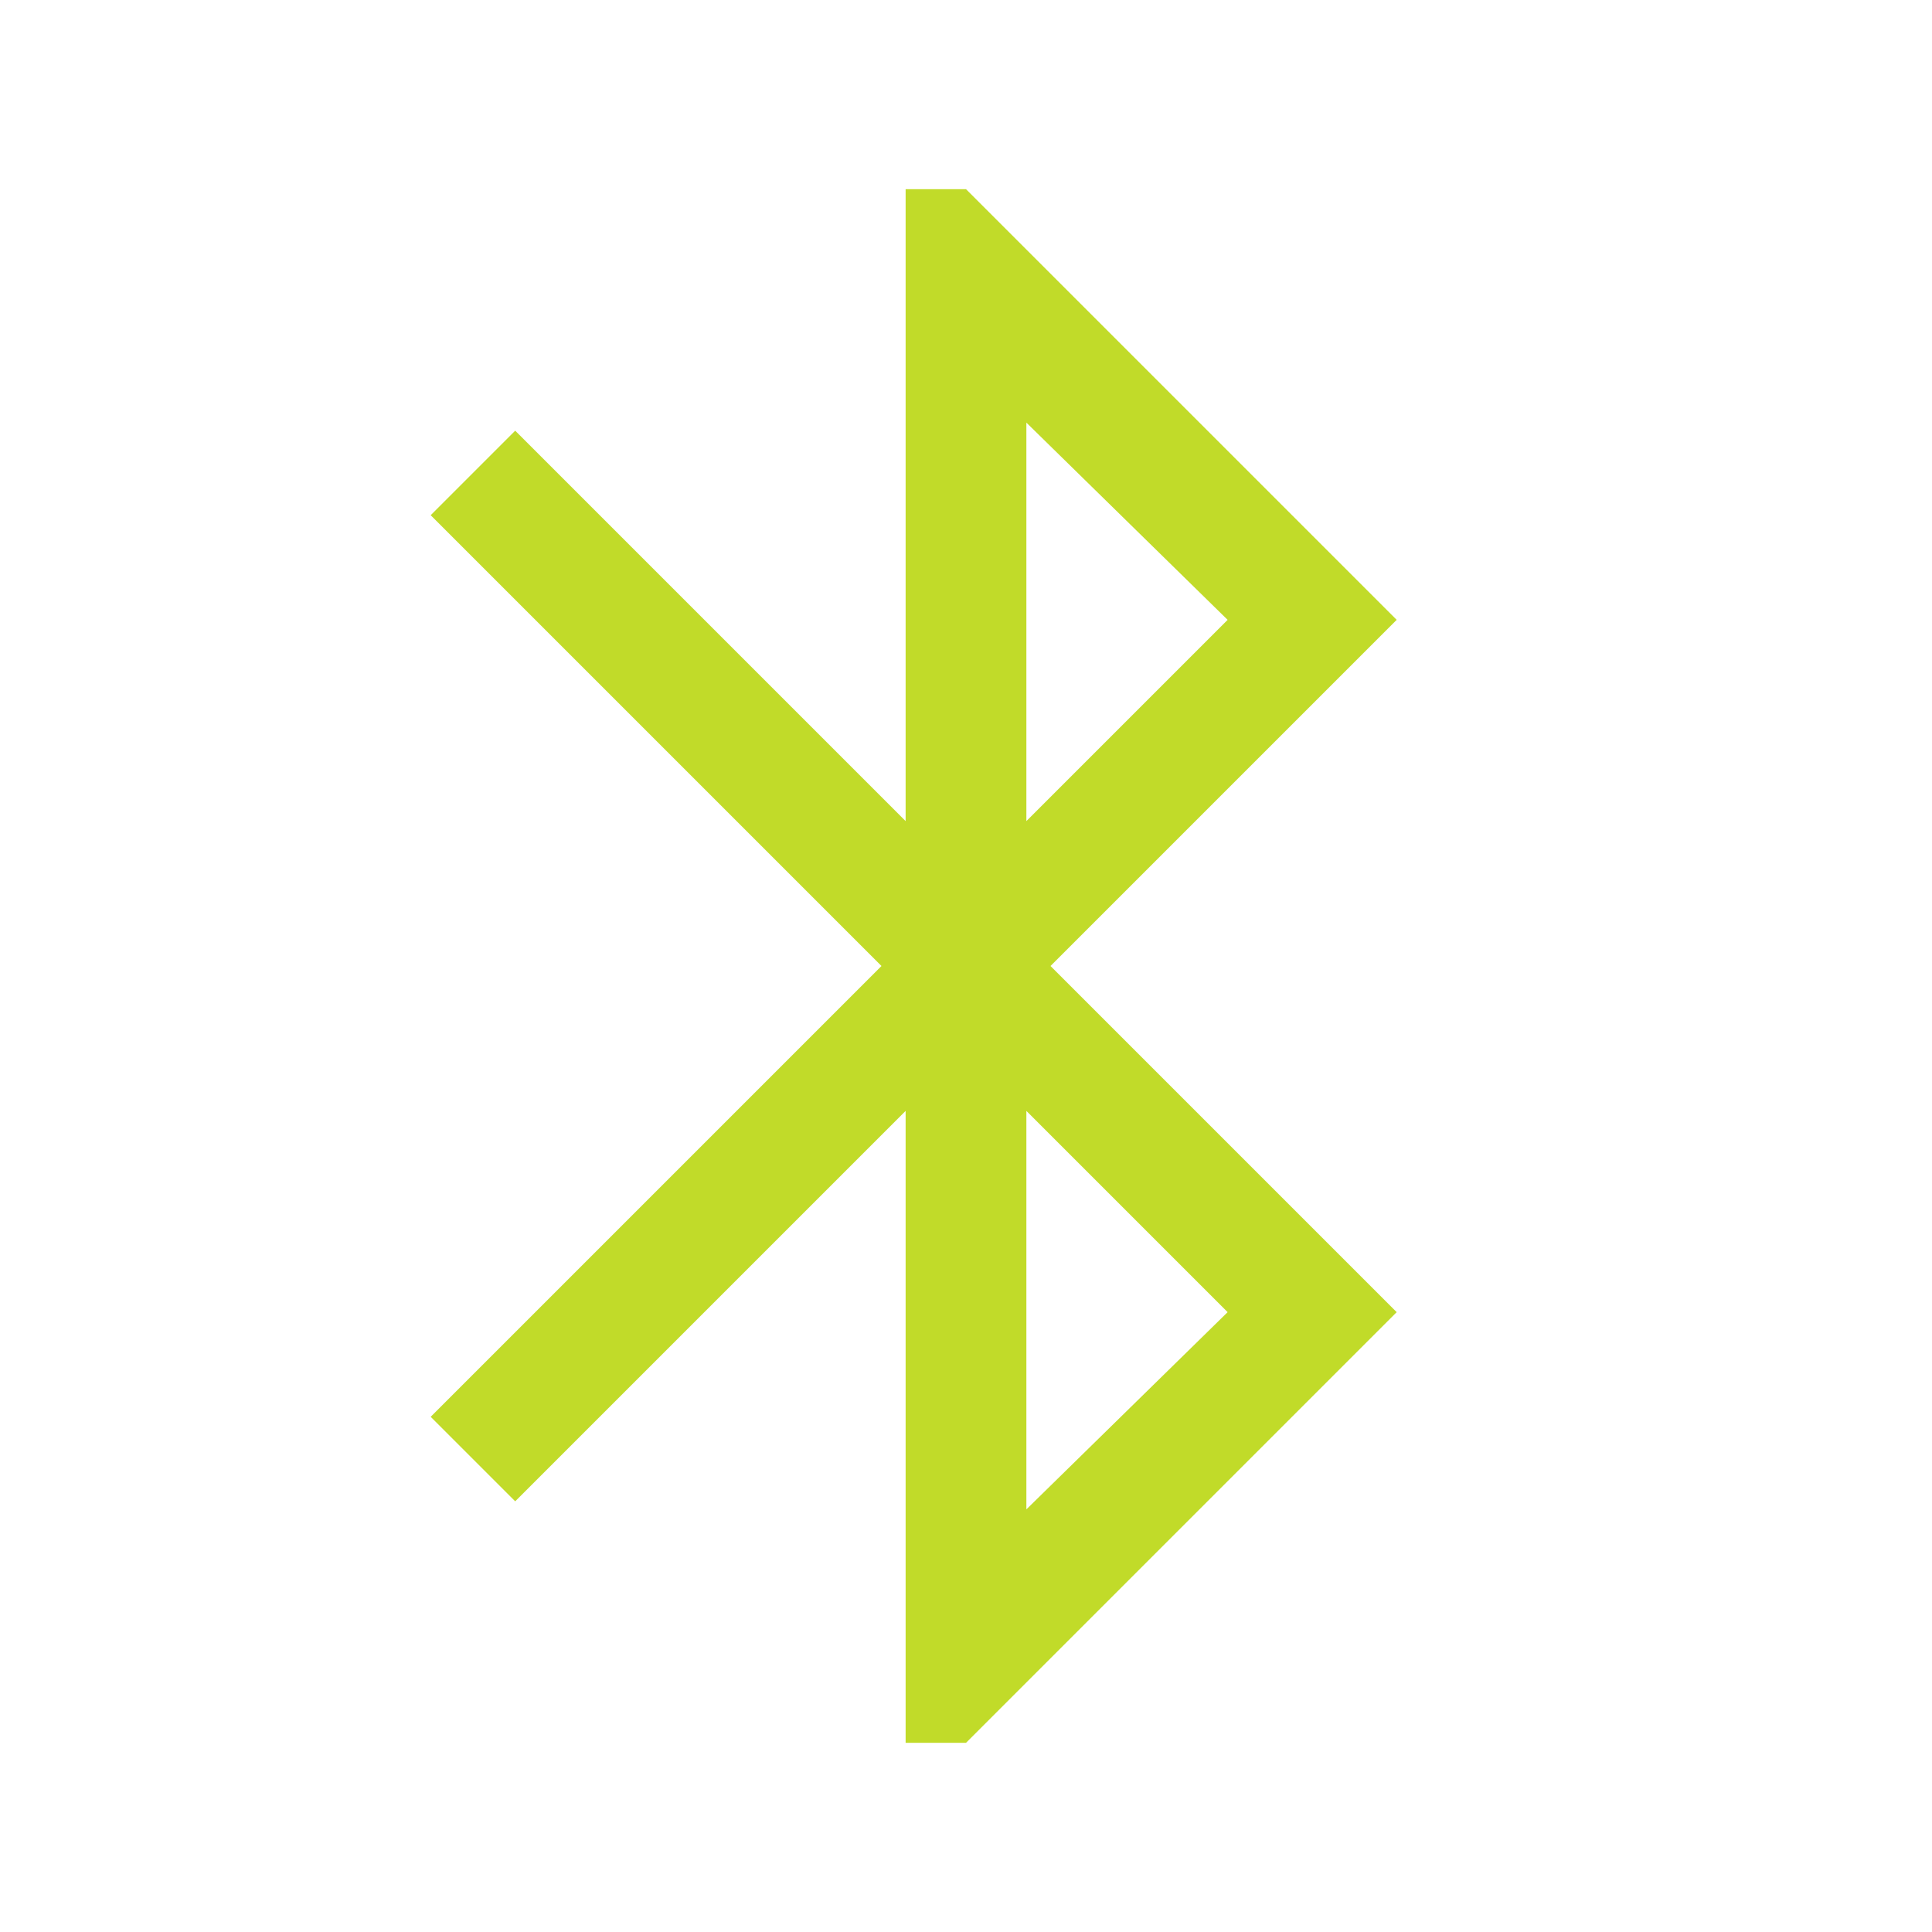 <svg width="60" height="60" viewBox="0 0 60 60" fill="none" xmlns="http://www.w3.org/2000/svg">
<path d="M28.125 54.125V34.5L16 46.625L13.375 44L27.375 30L13.375 16L16 13.375L28.125 25.5V5.875H30L43.375 19.25L32.625 30L43.375 40.75L30 54.125H28.125ZM31.875 25.5L38.125 19.25L31.875 13.125V25.5ZM31.875 46.875L38.125 40.75L31.875 34.5V46.875Z" fill="#C1DB29"/>
</svg>
